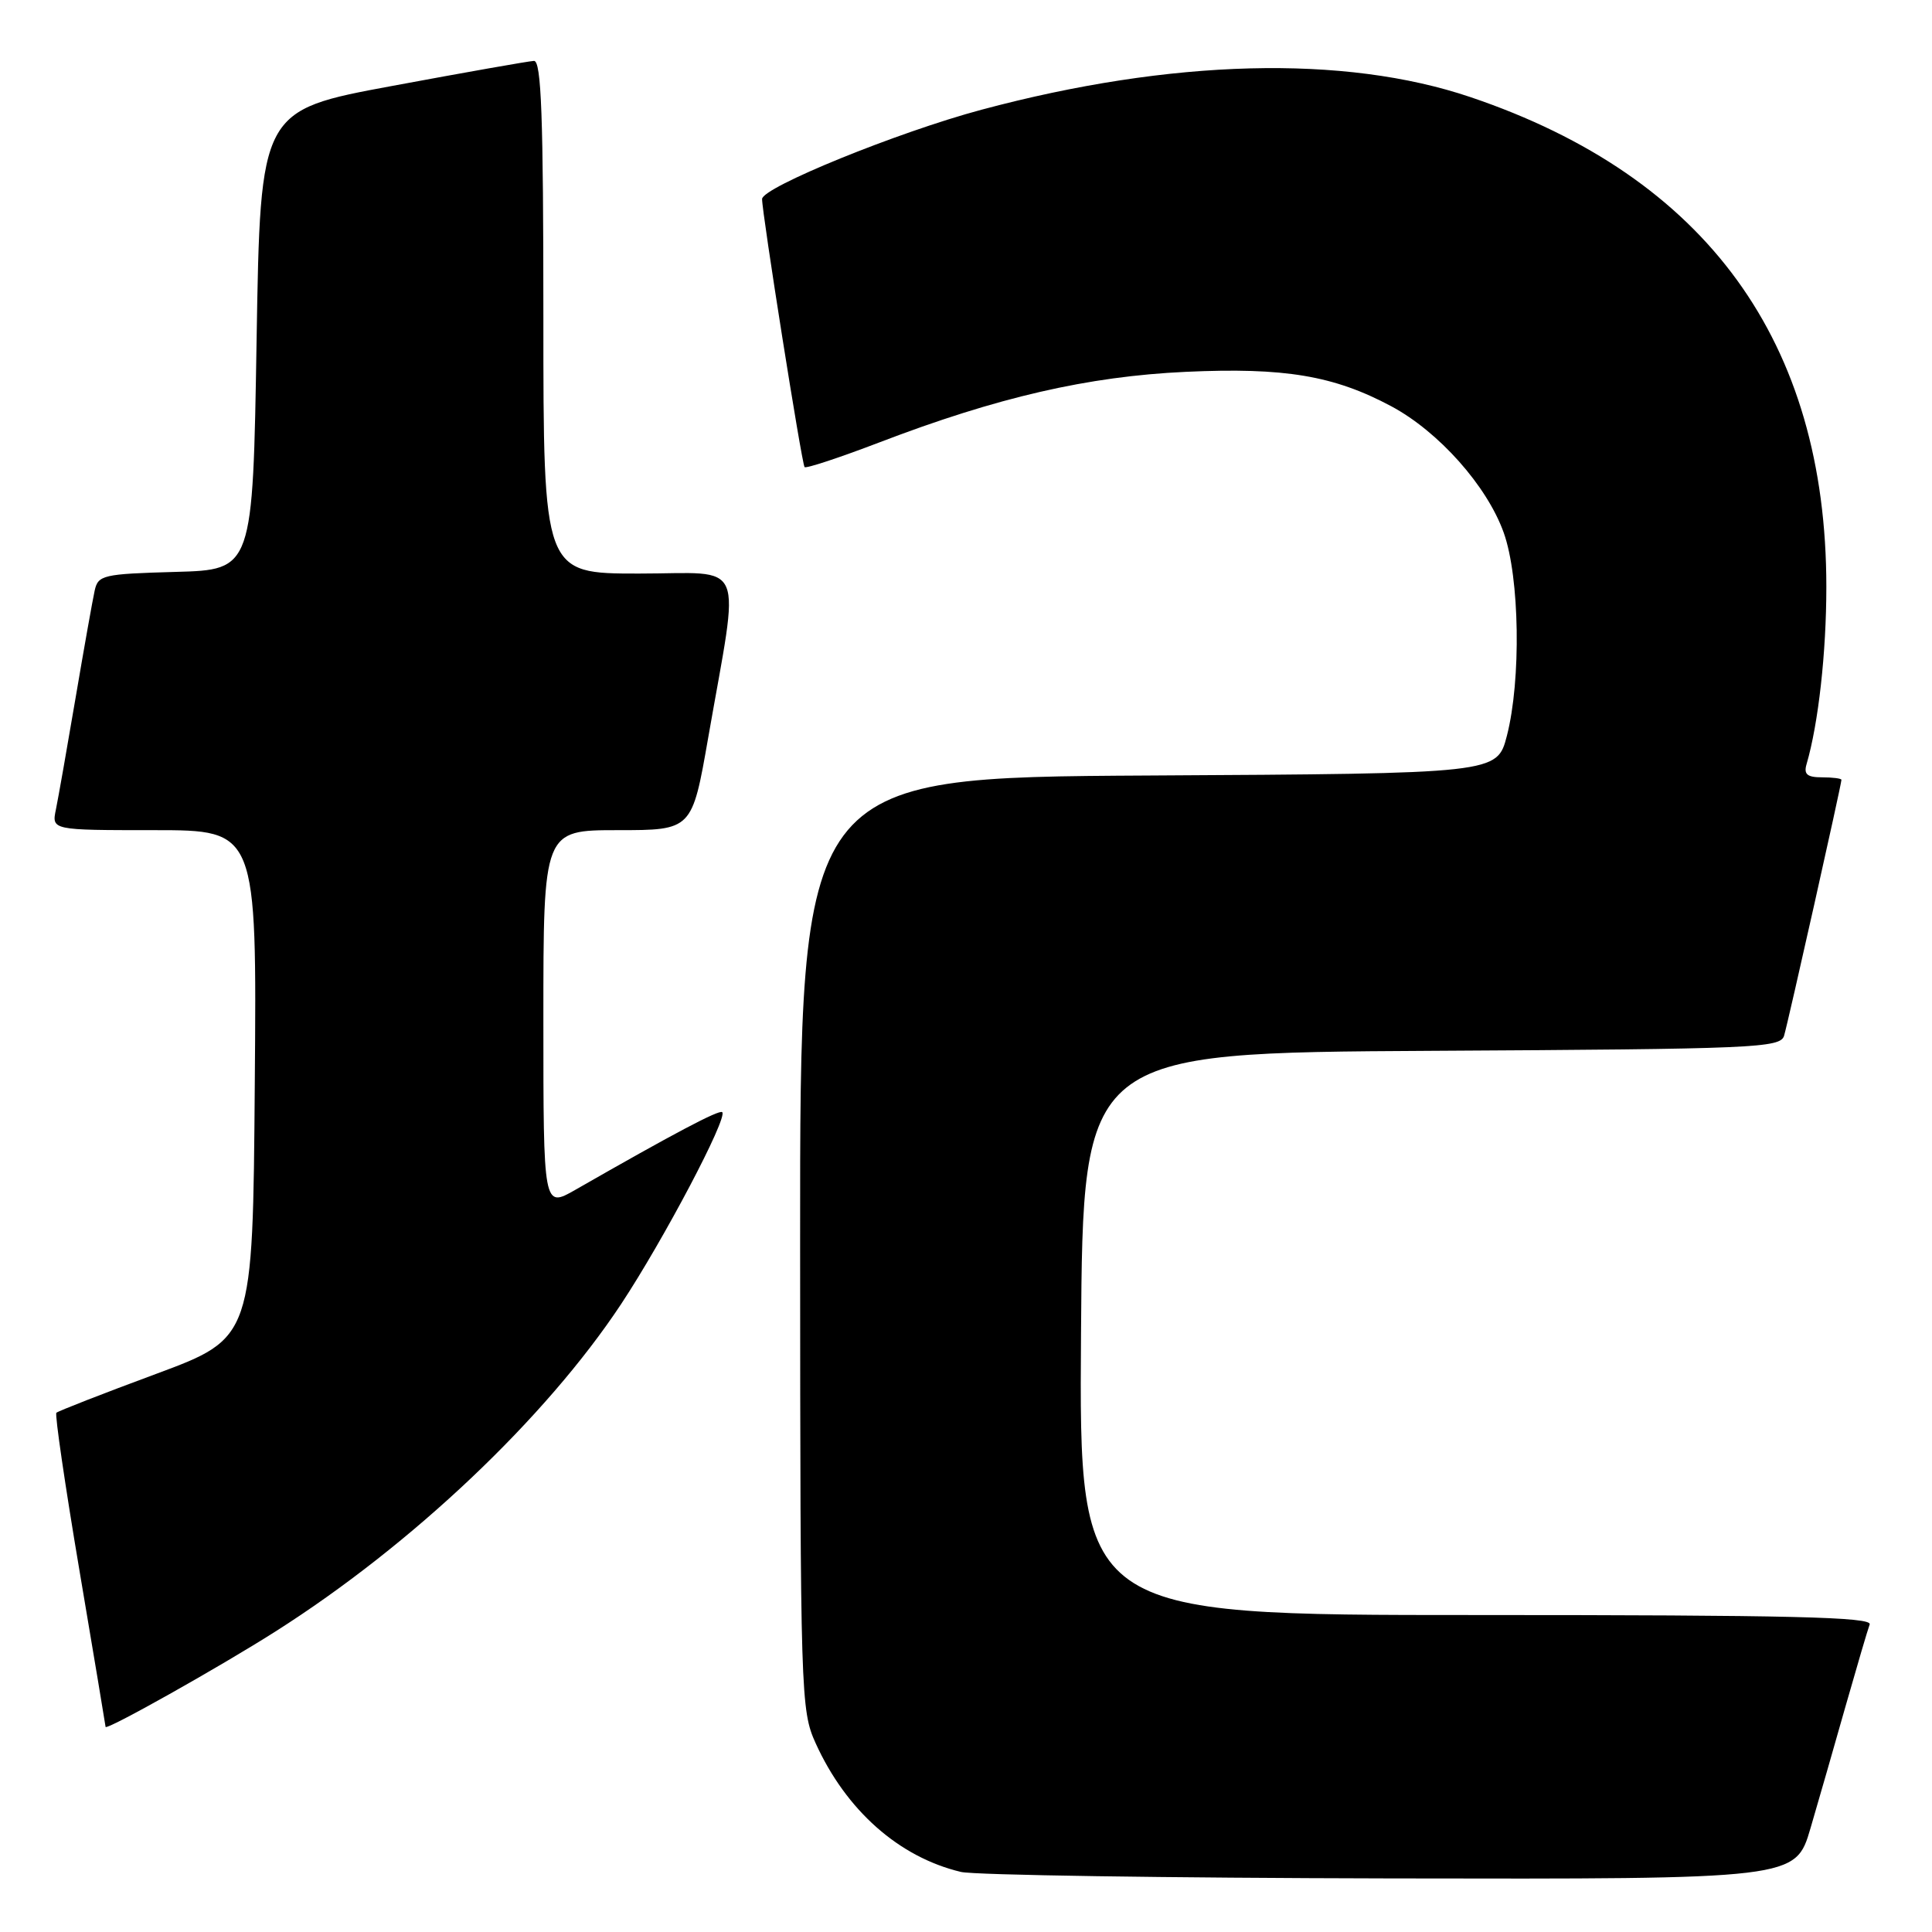 <?xml version="1.0" encoding="UTF-8" standalone="no"?>
<!DOCTYPE svg PUBLIC "-//W3C//DTD SVG 1.1//EN" "http://www.w3.org/Graphics/SVG/1.1/DTD/svg11.dtd" >
<svg xmlns="http://www.w3.org/2000/svg" xmlns:xlink="http://www.w3.org/1999/xlink" version="1.1" viewBox="0 0 256 256">
 <g >
 <path fill="currentColor"
d=" M 239.90 242.25 C 240.99 238.54 243.09 231.22 244.57 226.00 C 246.06 220.78 247.48 215.94 247.74 215.25 C 248.12 214.26 237.27 214.00 195.59 214.00 C 142.98 214.00 142.98 214.00 143.24 176.75 C 143.50 139.50 143.50 139.50 189.69 139.24 C 232.57 139.00 235.91 138.86 236.40 137.24 C 236.93 135.47 244.00 103.94 244.00 103.33 C 244.00 103.15 242.84 103.00 241.43 103.00 C 239.46 103.00 238.98 102.60 239.38 101.25 C 240.95 95.88 242.00 86.46 242.00 77.77 C 242.00 45.29 226.13 23.44 194.85 12.87 C 178.14 7.22 155.19 7.81 130.05 14.54 C 118.96 17.51 101.01 24.82 100.98 26.37 C 100.96 28.15 106.24 61.46 106.61 61.89 C 106.80 62.11 111.23 60.64 116.47 58.64 C 132.16 52.63 144.16 49.87 157.12 49.27 C 170.20 48.67 176.73 49.76 184.35 53.83 C 190.64 57.20 197.04 64.39 199.25 70.58 C 201.37 76.50 201.57 90.13 199.67 97.50 C 198.37 102.50 198.37 102.50 152.18 102.76 C 106.00 103.02 106.00 103.02 106.02 164.76 C 106.04 224.63 106.11 226.64 108.07 230.97 C 112.11 239.88 119.11 246.08 127.33 248.04 C 129.07 248.46 154.67 248.84 184.21 248.90 C 237.92 249.00 237.92 249.00 239.90 242.25 Z  M 36.50 216.18 C 54.61 204.68 72.29 187.92 82.30 172.80 C 87.95 164.25 96.45 148.12 95.70 147.37 C 95.32 146.99 89.15 150.26 76.25 157.65 C 72.00 160.08 72.00 160.08 72.00 135.04 C 72.00 110.00 72.00 110.00 81.85 110.00 C 91.70 110.00 91.70 110.00 93.84 97.75 C 98.06 73.57 99.08 76.00 84.64 76.00 C 72.00 76.00 72.00 76.00 72.00 42.00 C 72.00 15.43 71.73 8.01 70.75 8.07 C 70.06 8.10 61.62 9.59 52.00 11.38 C 34.50 14.62 34.50 14.62 34.00 45.06 C 33.50 75.50 33.50 75.50 23.26 75.78 C 13.61 76.05 12.99 76.20 12.54 78.28 C 12.27 79.50 11.13 85.90 10.01 92.50 C 8.89 99.10 7.72 105.74 7.41 107.25 C 6.84 110.00 6.84 110.00 20.43 110.00 C 34.03 110.00 34.03 110.00 33.76 143.65 C 33.50 177.29 33.50 177.29 20.68 182.05 C 13.63 184.66 7.69 186.98 7.47 187.20 C 7.25 187.42 8.62 196.80 10.52 208.05 C 12.42 219.30 13.98 228.64 13.99 228.82 C 14.01 229.36 29.06 220.91 36.50 216.18 Z "/>
</g>
</svg>